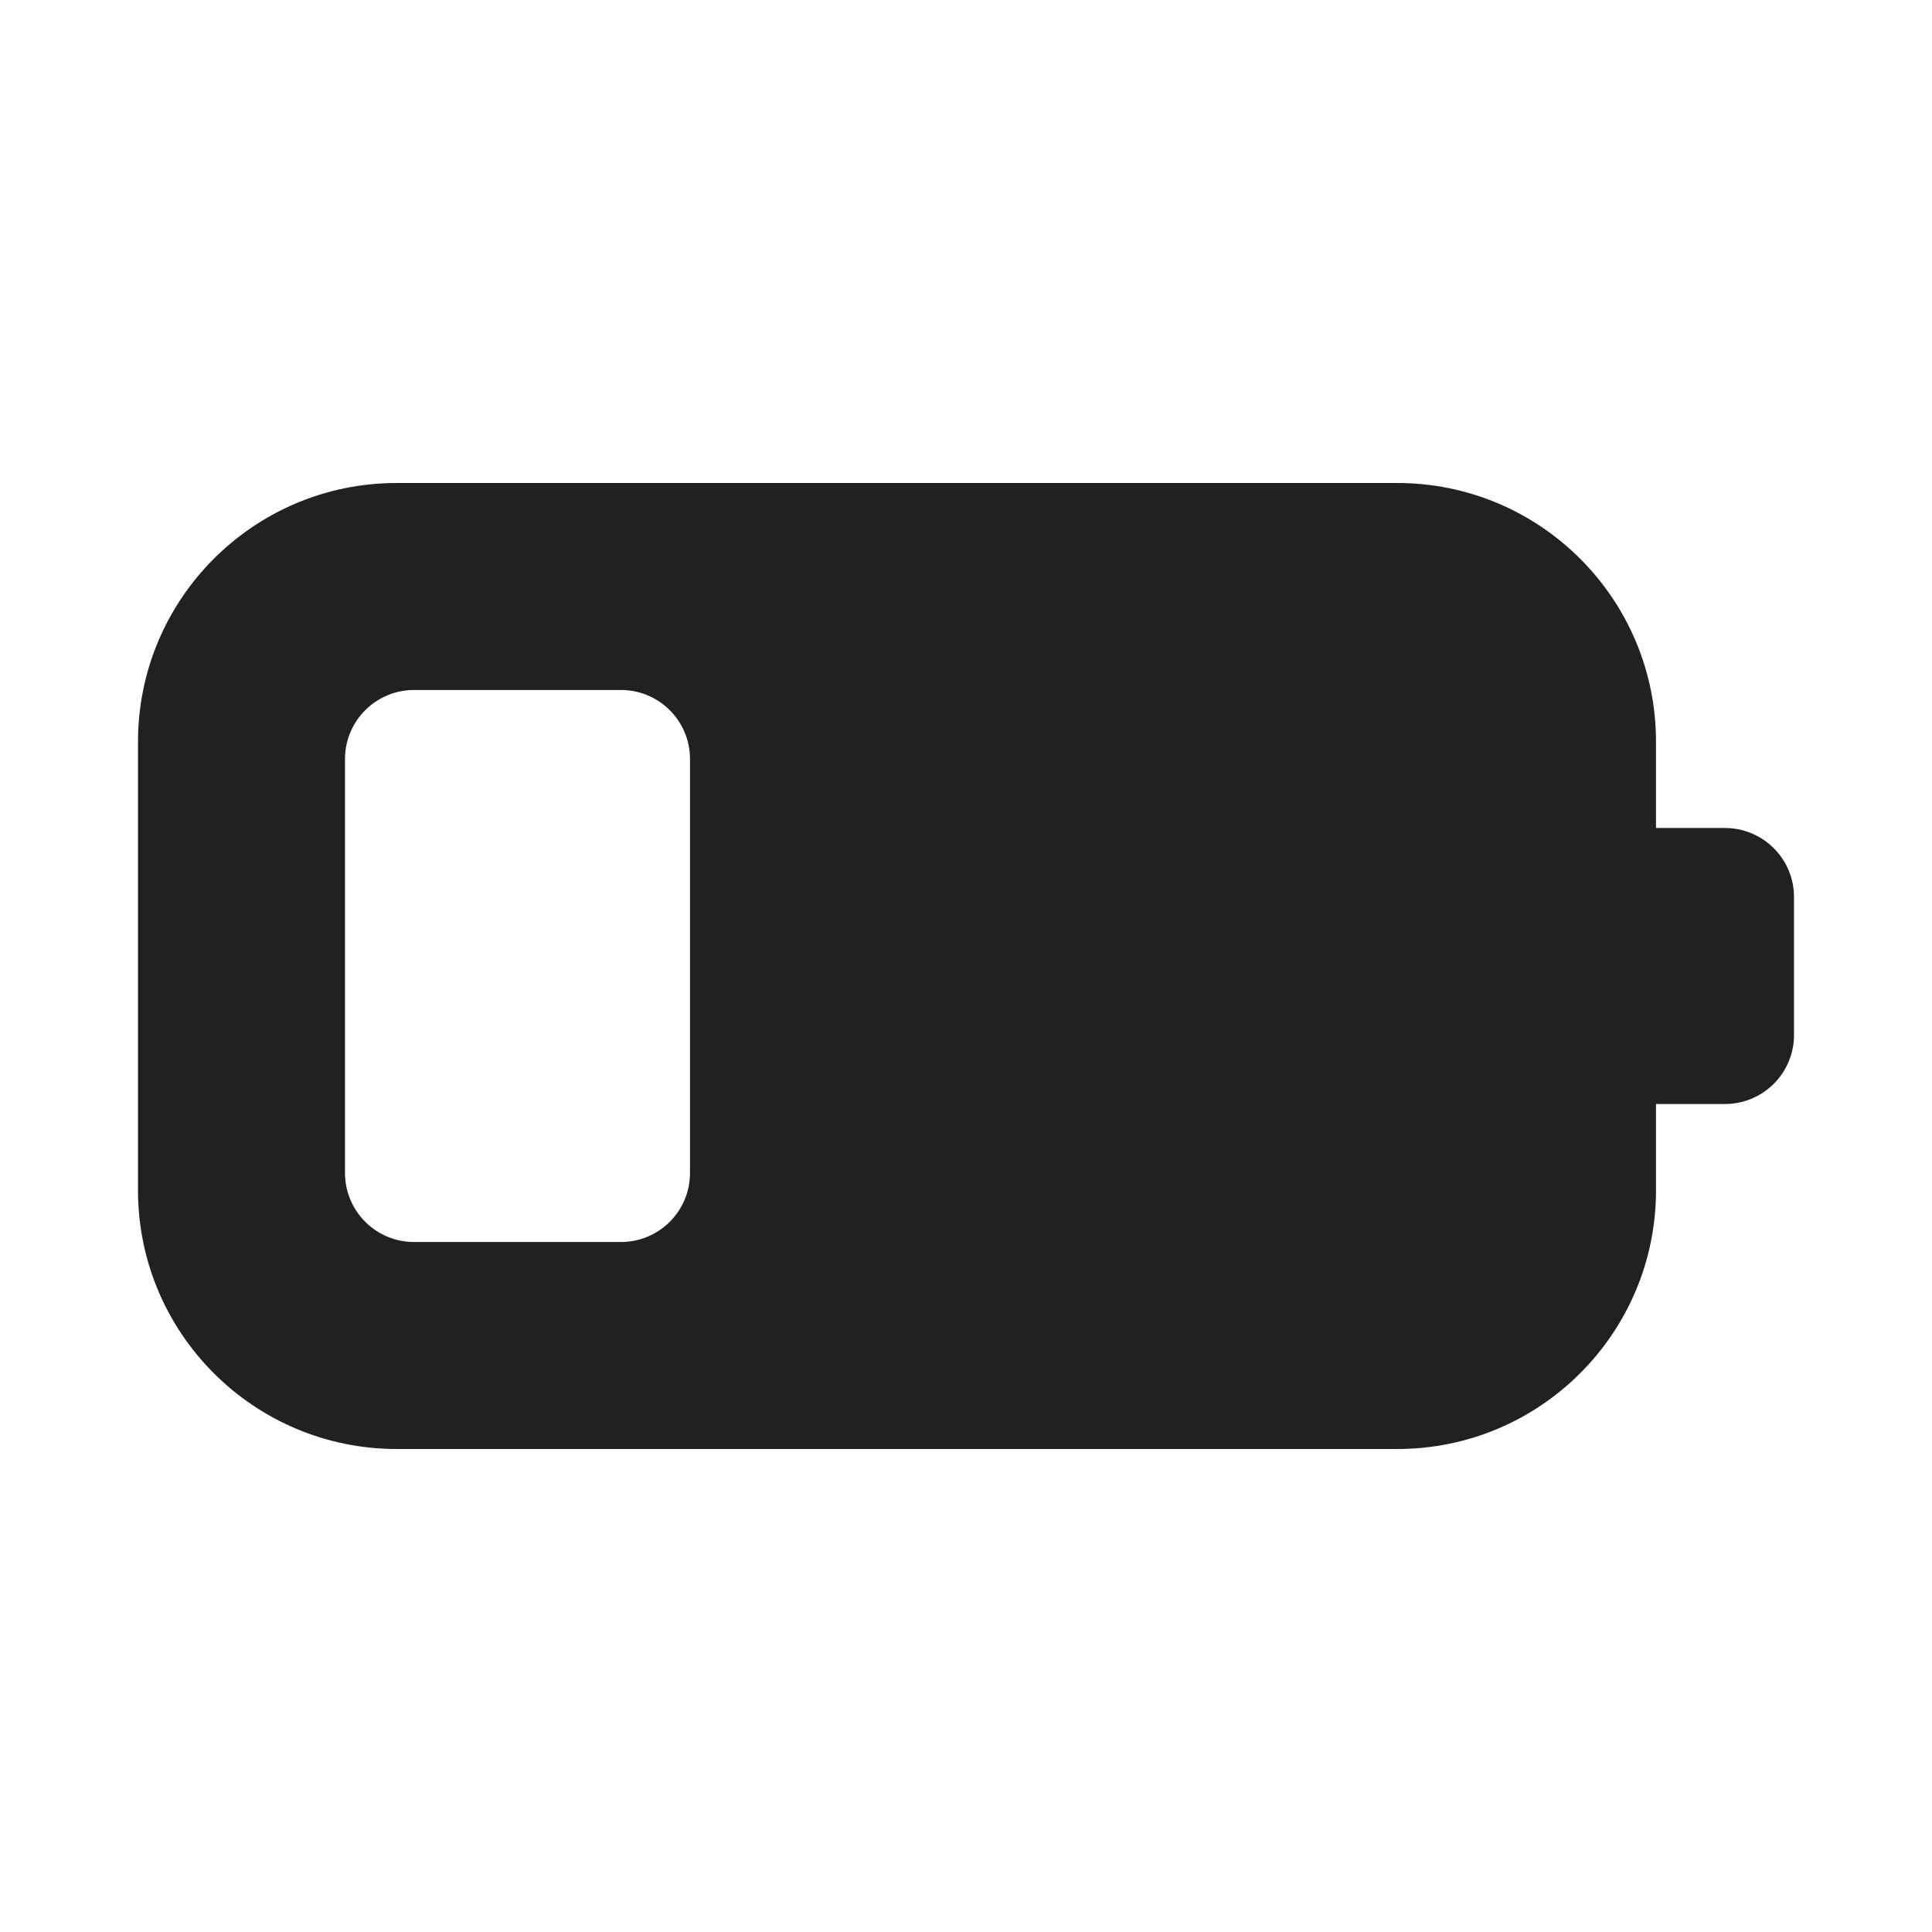 <svg width="28" height="28" viewBox="0 0 28 28" fill="none" xmlns="http://www.w3.org/2000/svg">
<path d="M2 10.75C2 8.679 3.679 7 5.75 7H20.25C22.321 7 24 8.679 24 10.75V12H25C25.552 12 26 12.448 26 13V15C26 15.552 25.552 16 25 16H24V17.25C24 19.321 22.321 21 20.25 21H5.75C3.679 21 2 19.321 2 17.25V10.75ZM5 11V17C5 17.552 5.448 18 6 18H9C9.552 18 10 17.552 10 17V11C10 10.448 9.552 10 9 10H6C5.448 10 5 10.448 5 11Z" fill="#212121"/>
</svg>
